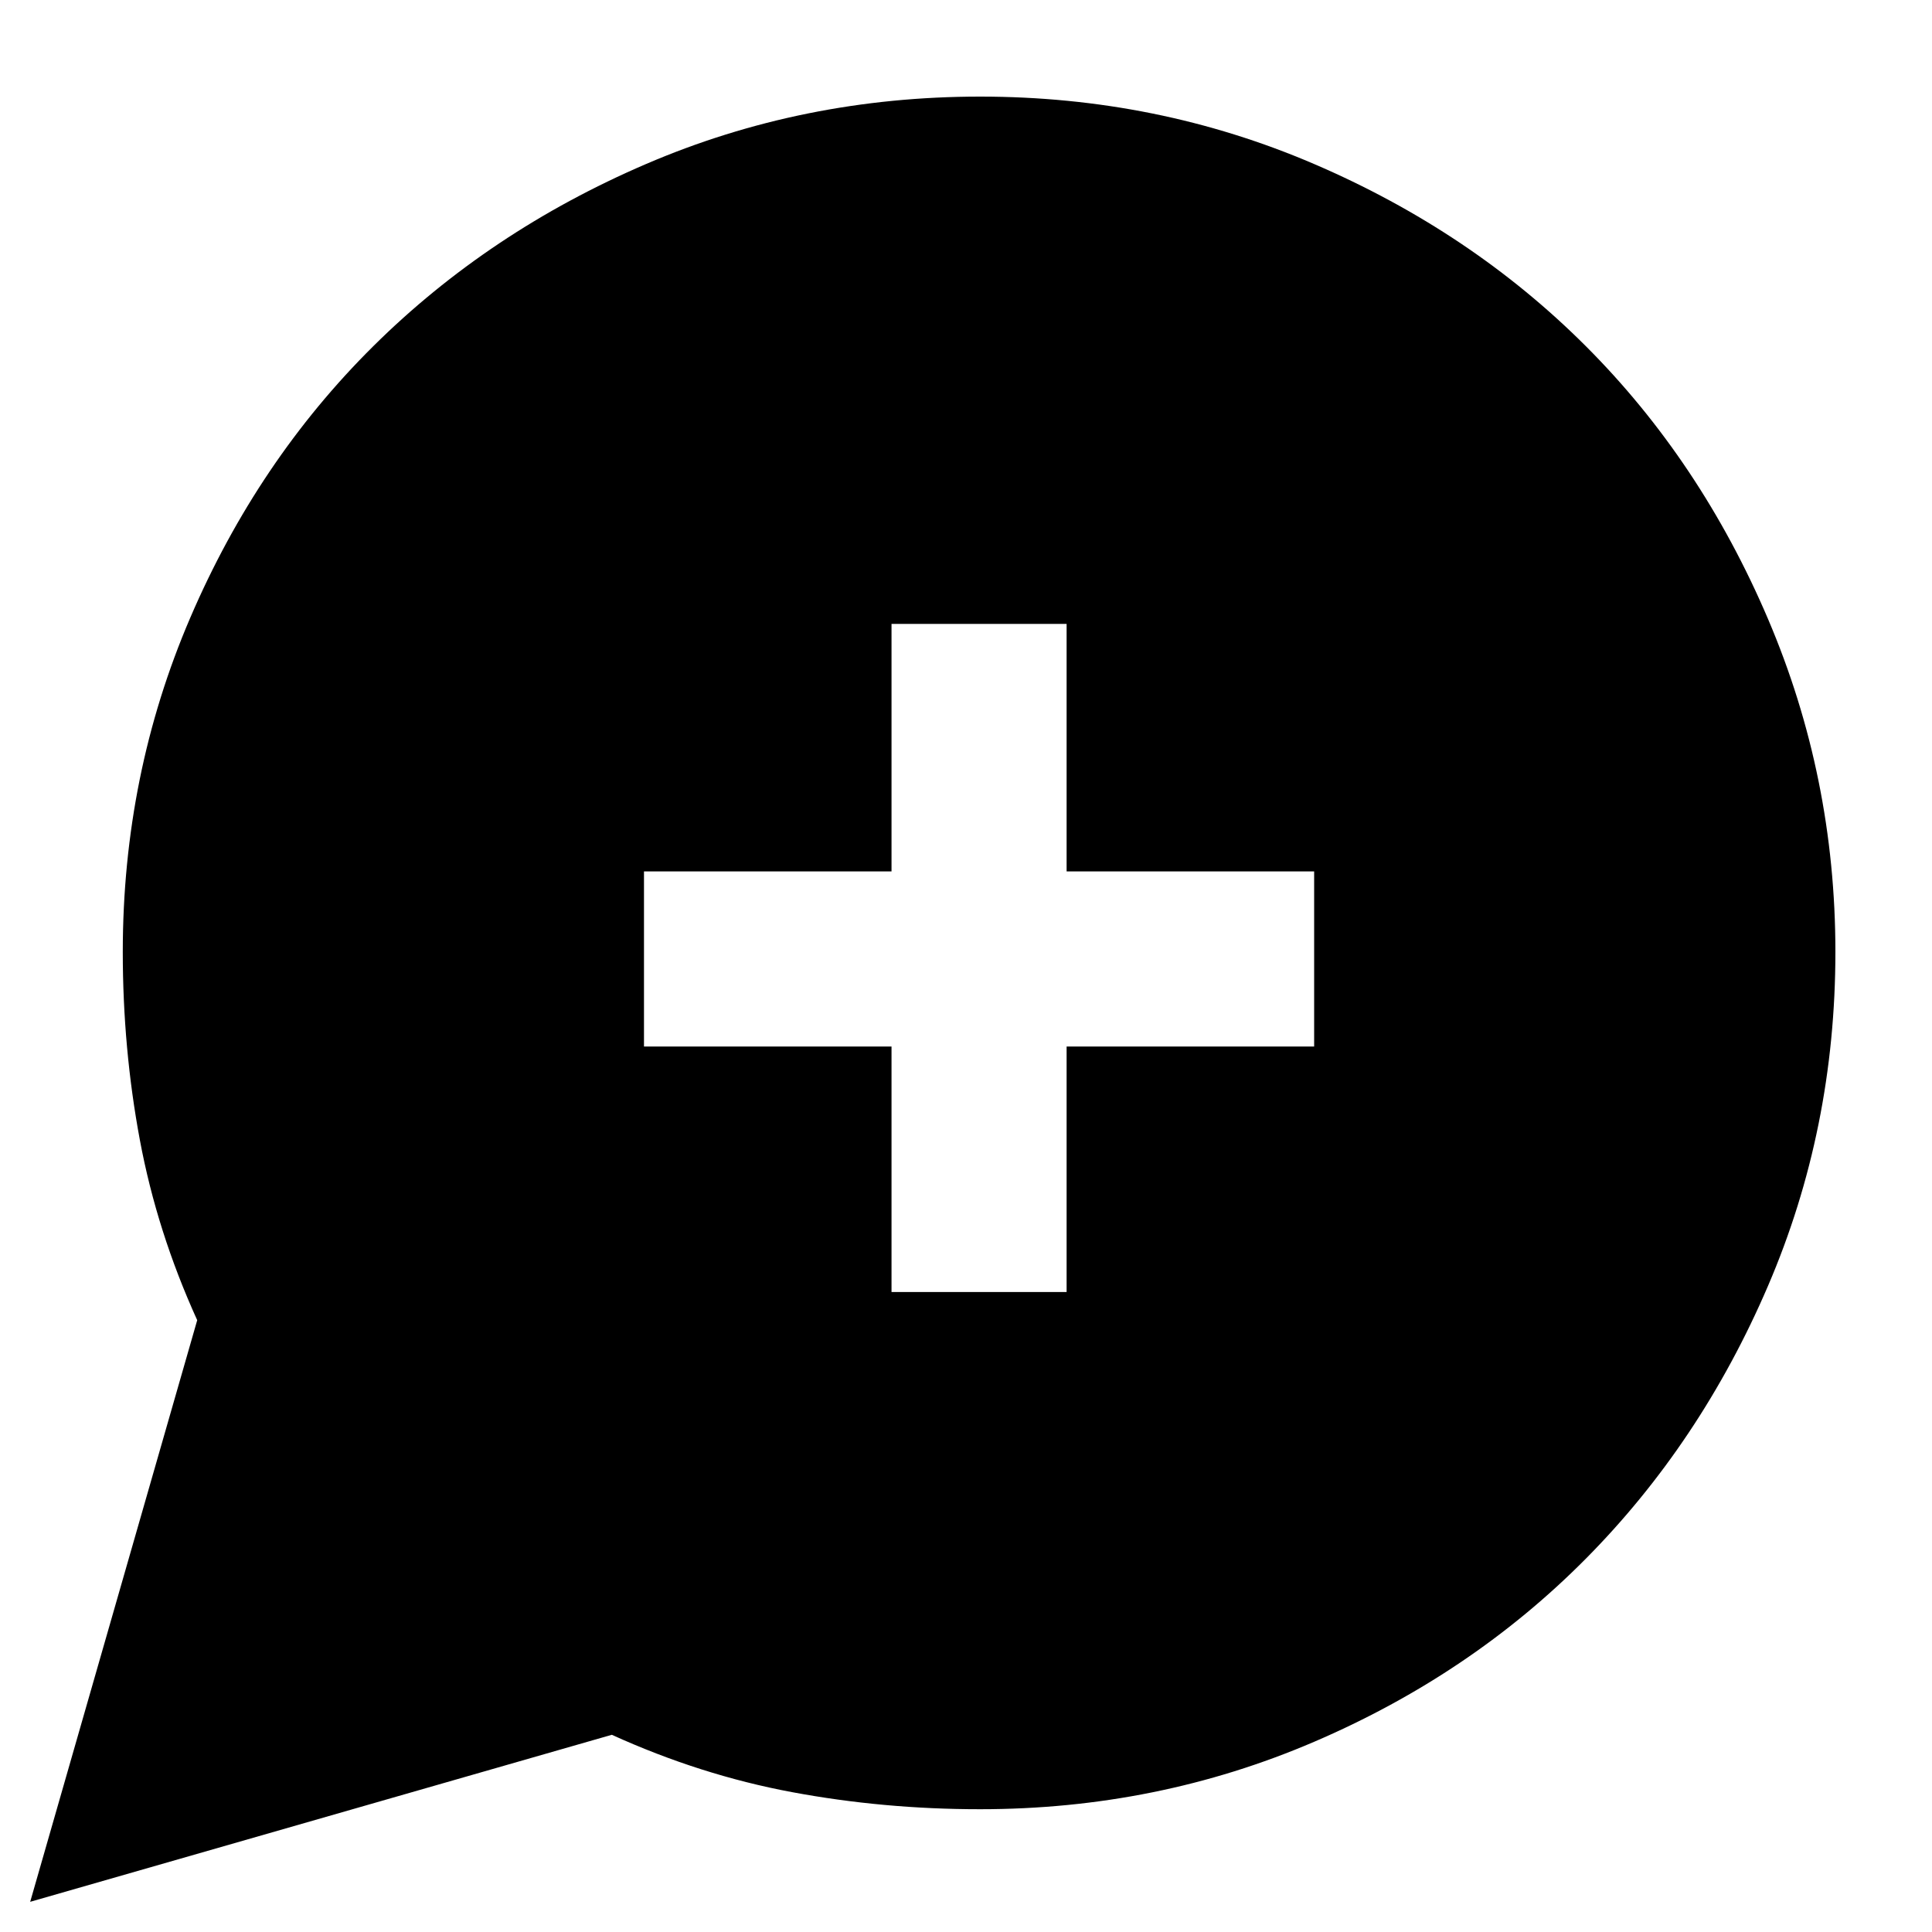 <svg xmlns="http://www.w3.org/2000/svg" height="40" width="40"><path d="M0.625 39.375 4.083 27.333Q3.25 25.5 2.896 23.604Q2.542 21.708 2.542 19.708Q2.542 16.042 3.938 12.792Q5.333 9.542 7.729 7.167Q10.125 4.792 13.375 3.396Q16.625 2 20.292 2Q23.958 2 27.208 3.396Q30.458 4.792 32.833 7.167Q35.208 9.542 36.604 12.813Q38 16.083 38 19.708Q38 23.375 36.604 26.625Q35.208 29.875 32.833 32.271Q30.458 34.667 27.208 36.062Q23.958 37.458 20.292 37.458Q18.292 37.458 16.396 37.104Q14.5 36.75 12.667 35.917ZM18.458 26.75H22.083V21.667H27.208V18.042H22.083V12.917H18.458V18.042H13.333V21.667H18.458Z"/></svg>